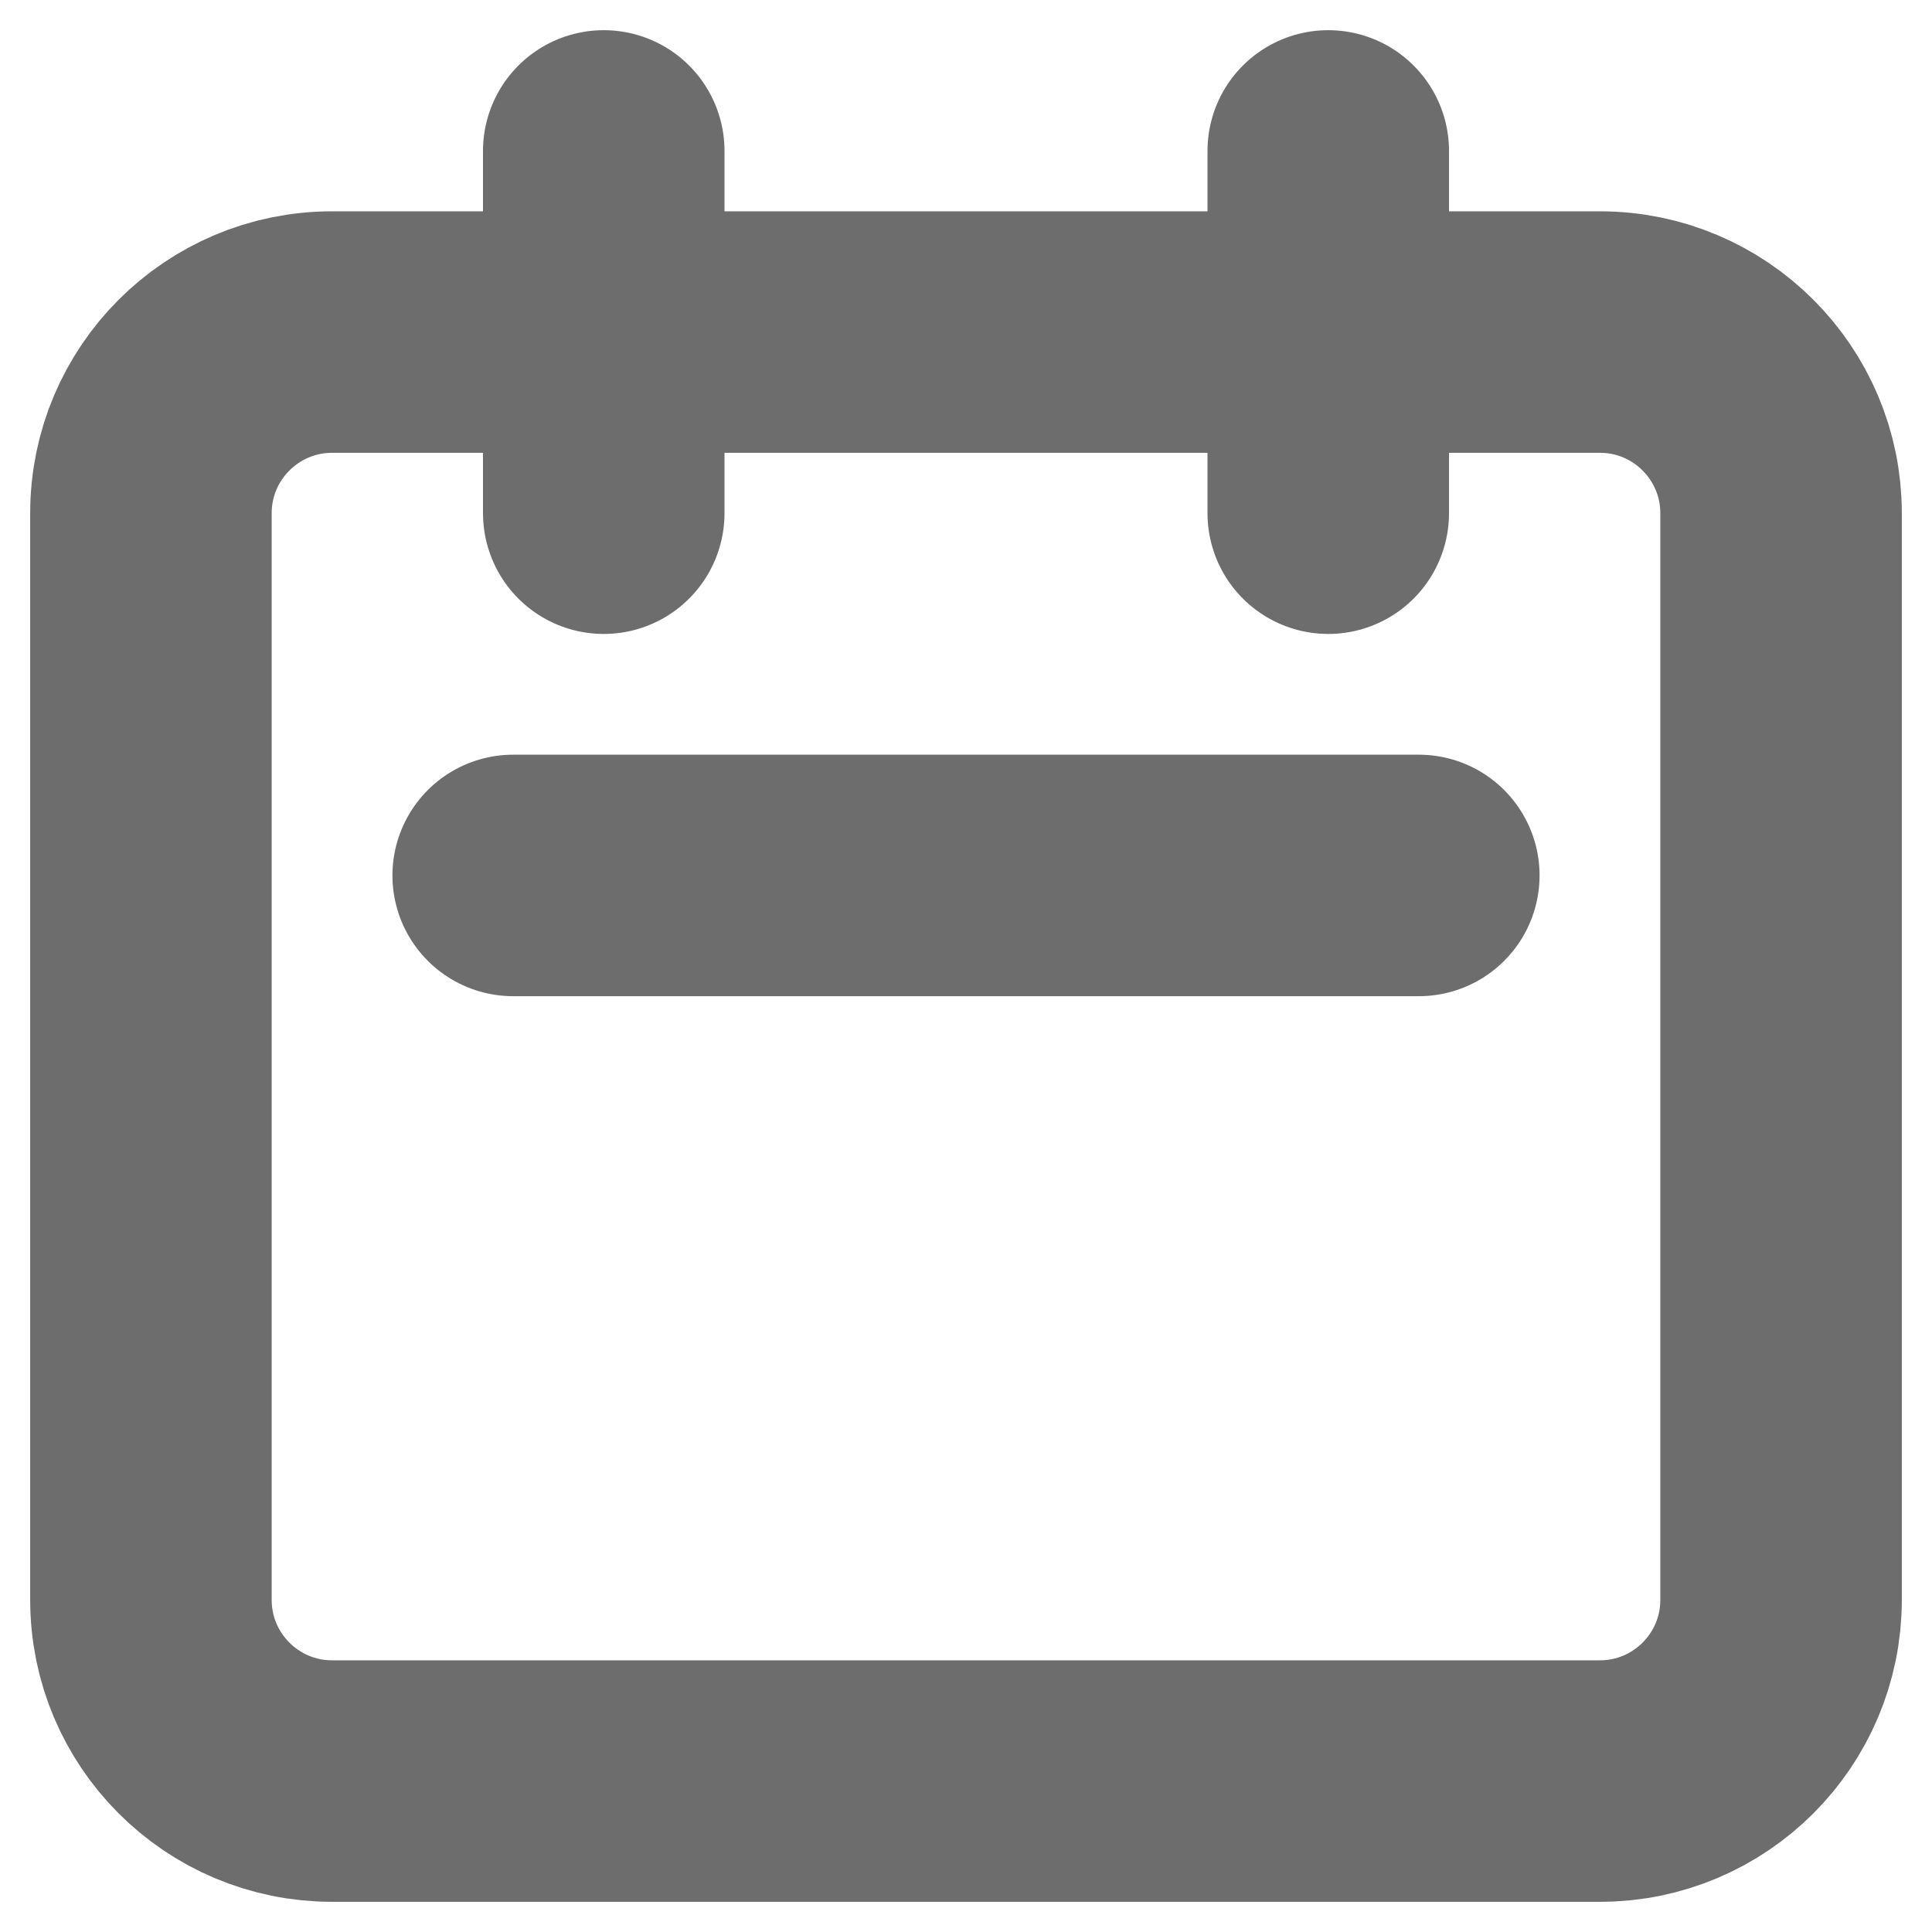 <svg width="16" height="16" viewBox="0 0 16 16" fill="none" xmlns="http://www.w3.org/2000/svg">
<path d="M5 4.25V1.25M11 4.25V1.25M4.25 7.25H11.75M2.75 14.75H13.25C14.078 14.75 14.75 14.078 14.75 13.25V4.25C14.75 3.422 14.078 2.75 13.25 2.75H2.75C1.922 2.75 1.25 3.422 1.25 4.25V13.25C1.25 14.078 1.922 14.75 2.75 14.75Z" stroke="#6D6D6D" stroke-width="2" stroke-linecap="round" stroke-linejoin="round"/>
</svg>
